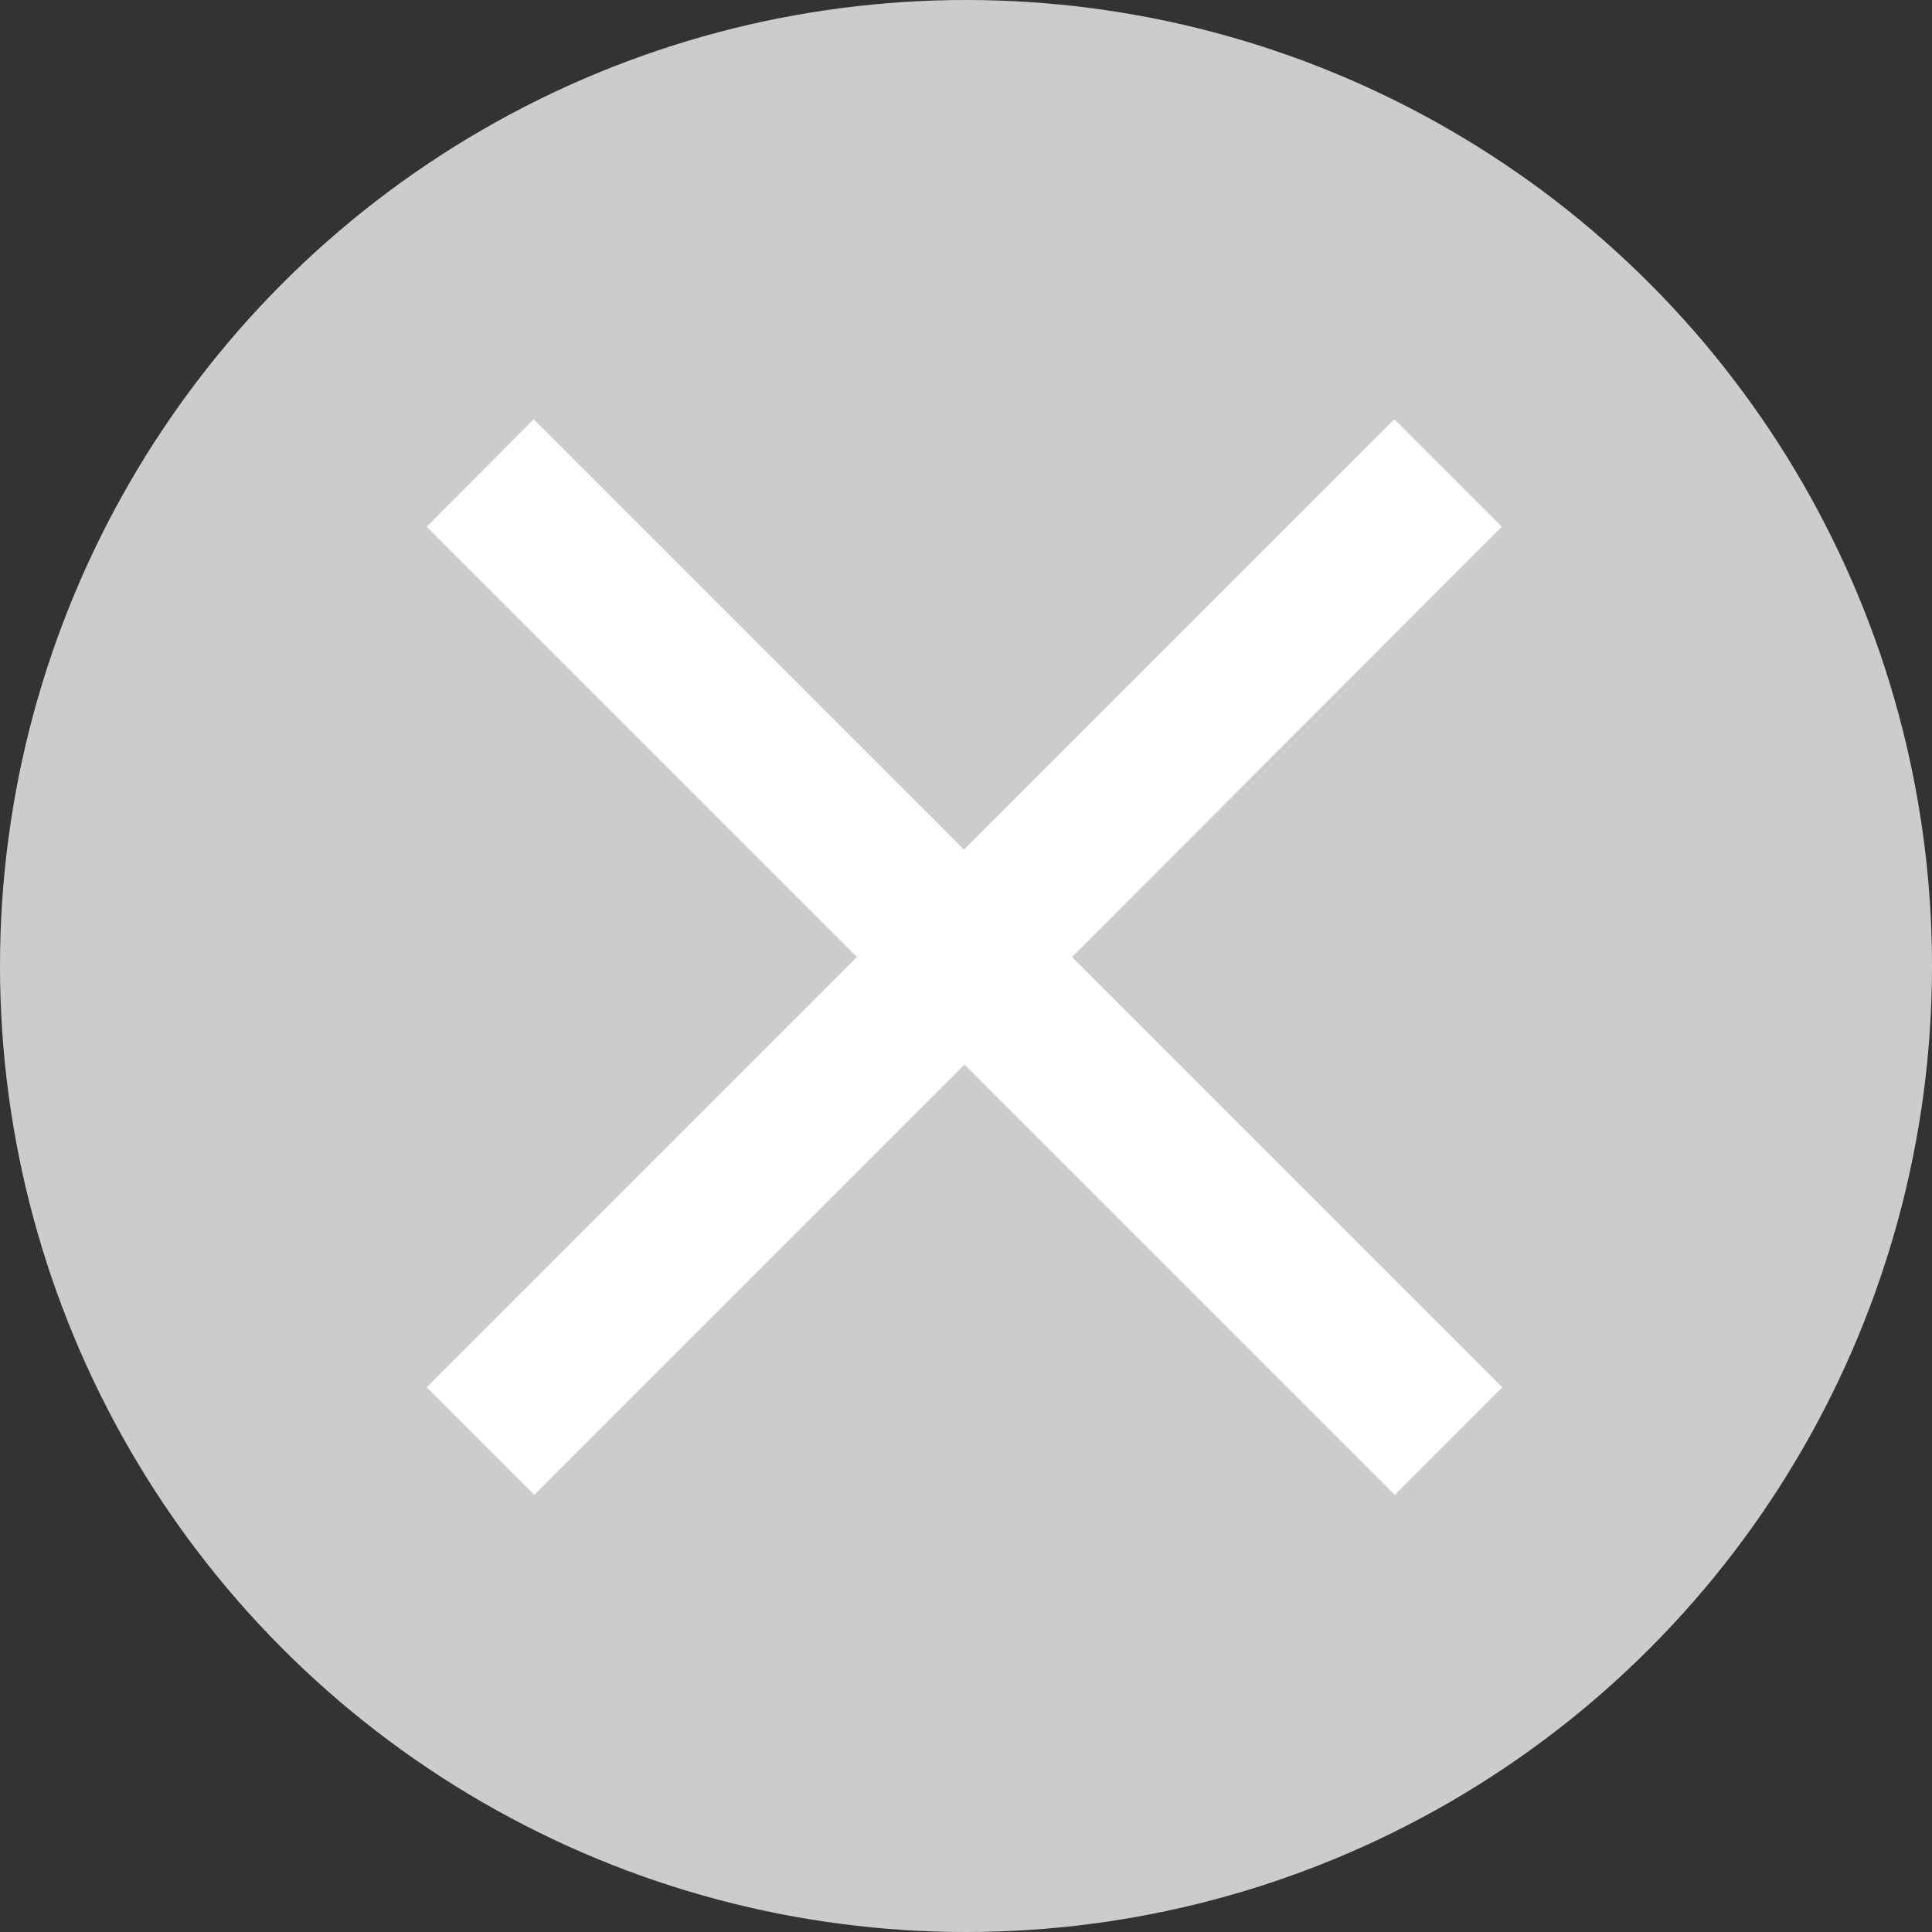 <svg xmlns="http://www.w3.org/2000/svg" width="22" height="22" viewBox="0 0 22 22">
    <rect x="0" y="0" width="22" height="22" fill="#333333" stroke="none"/>
    <g transform="translate(-639 -79.1)">
        <circle cx="11" cy="11" r="11" fill="#ccc" transform="translate(639 79.1)"/>
        <g>
            <path fill="#fff" d="M19.765 8.747l-1.224-1.224-4.9 4.9-4.9-4.9-1.218 1.224 4.9 4.9-4.9 4.9 1.224 1.224 4.9-4.9 4.9 4.9 1.224-1.224-4.9-4.9z" transform="translate(643.859 83.874) translate(-7.523 -7.523)"/>
        </g>
    </g>
</svg>
